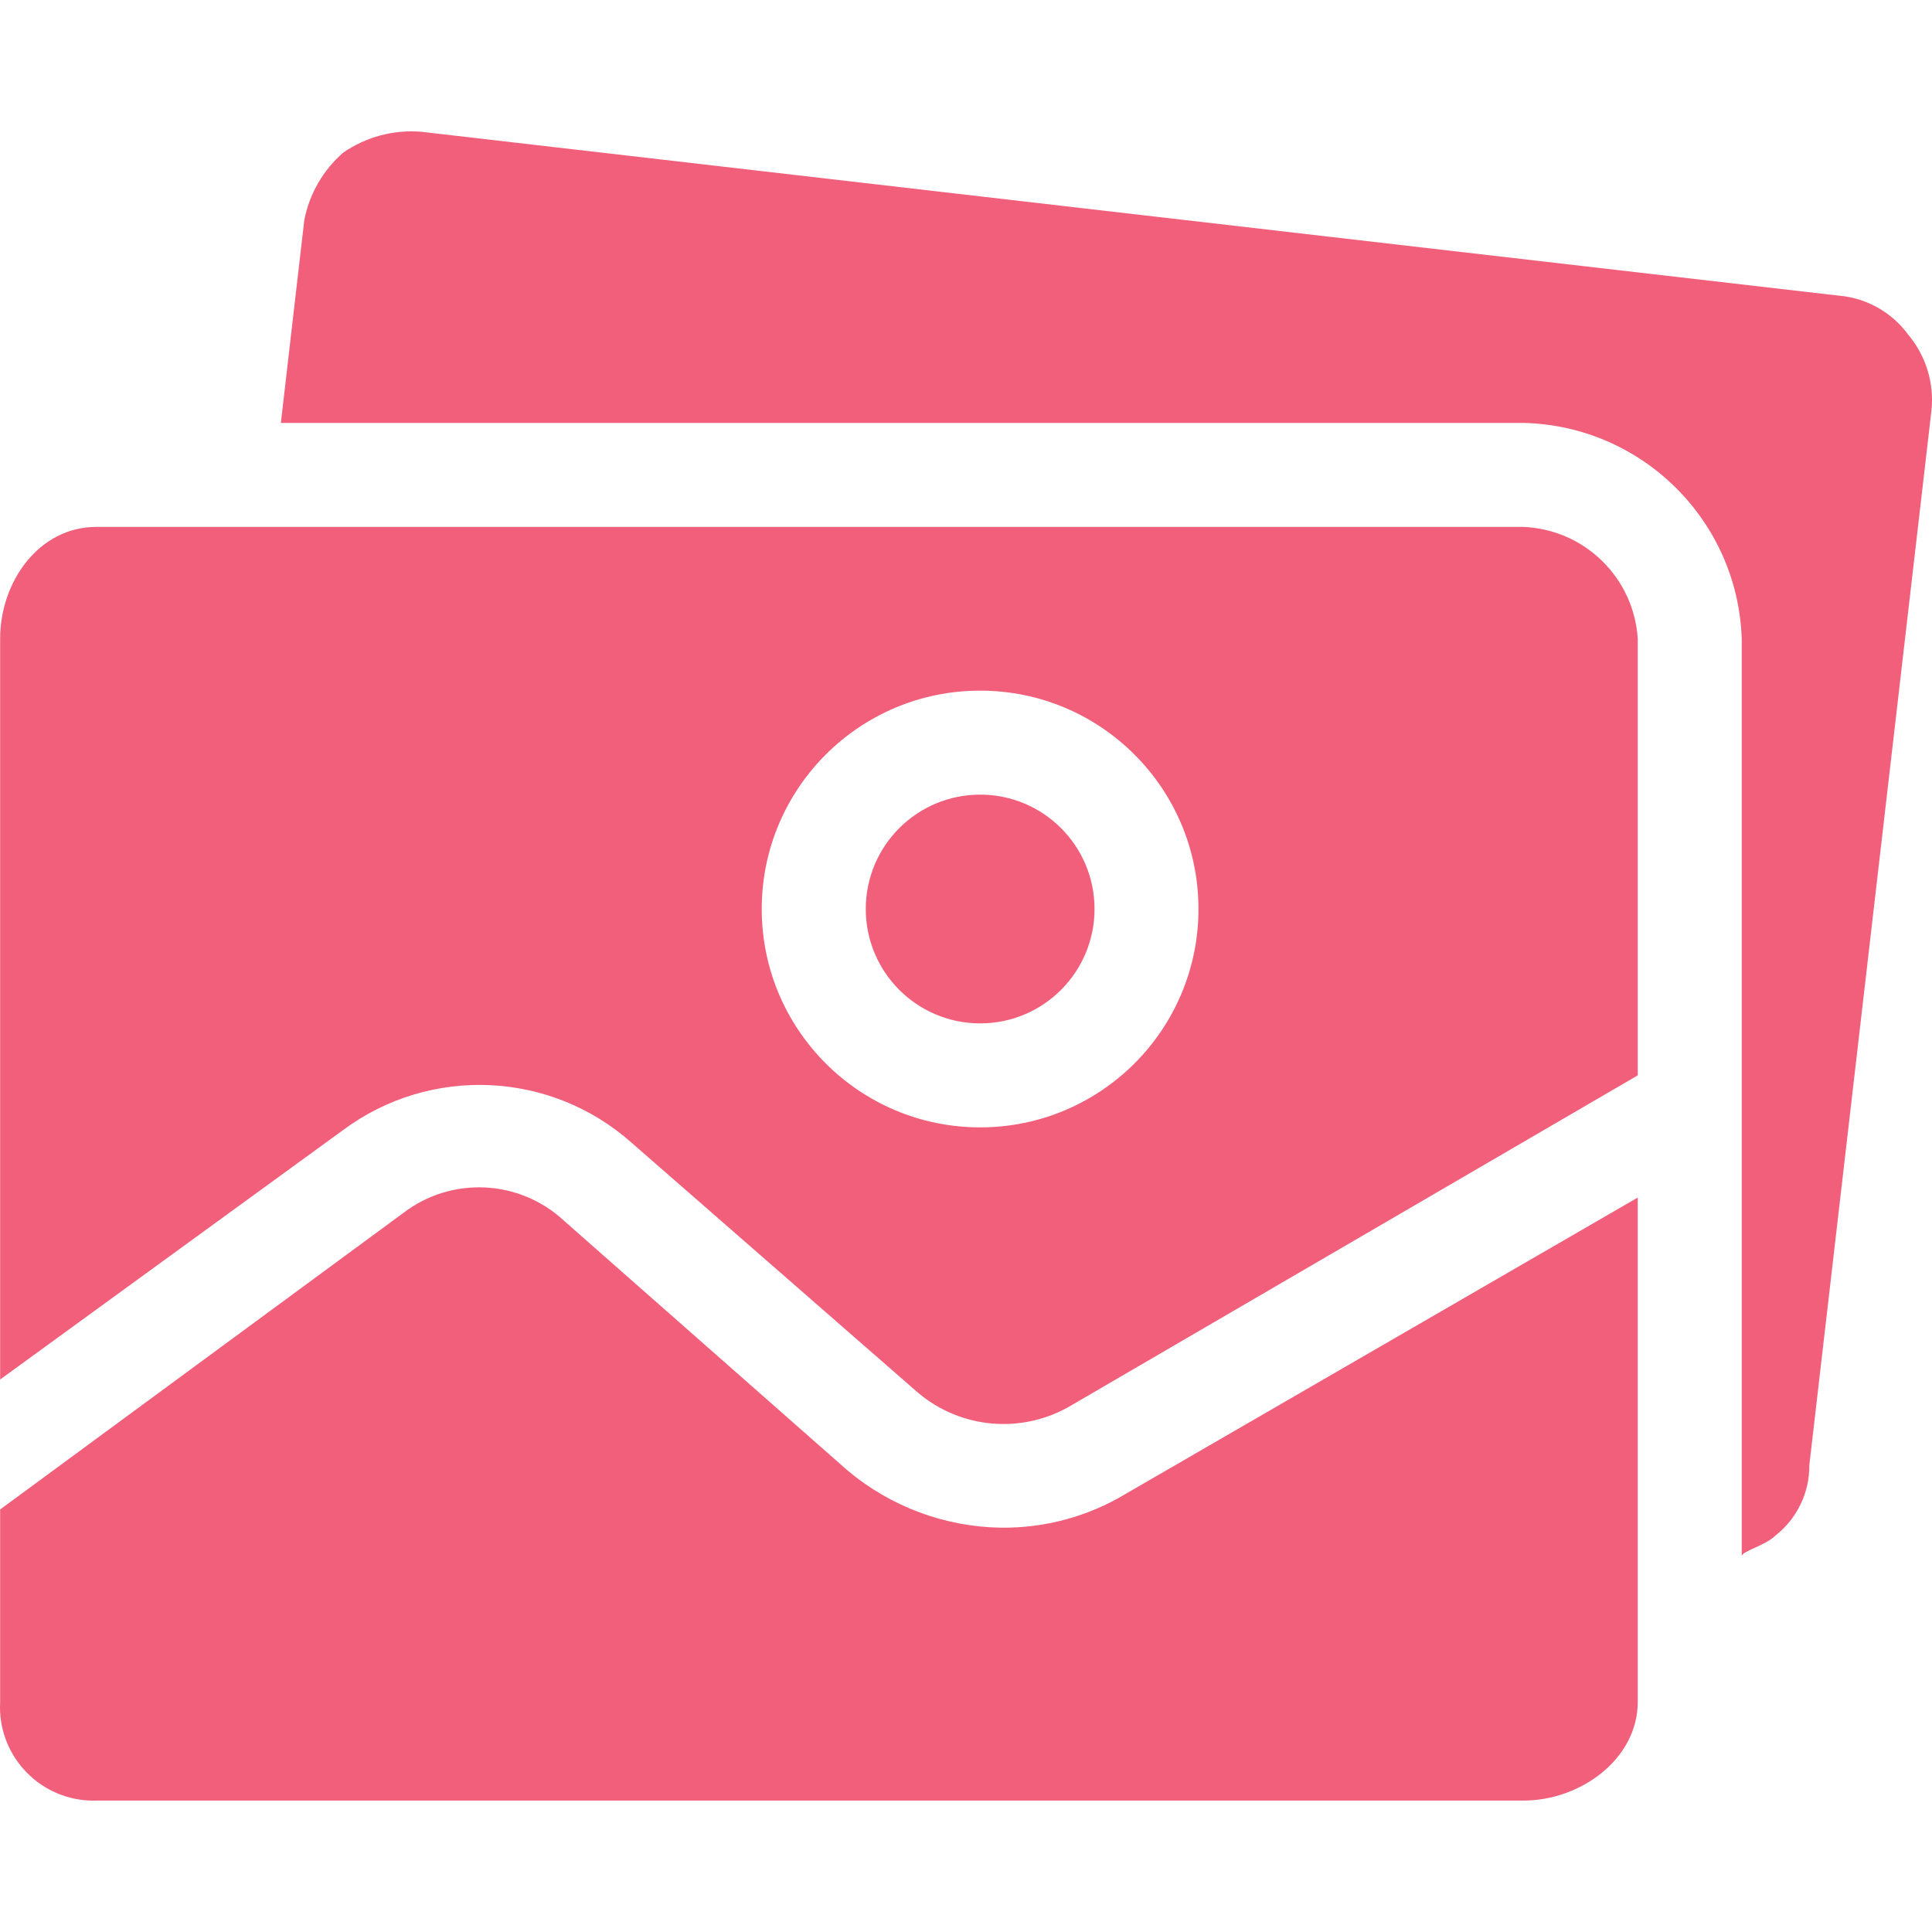 <svg width="40" height="40" viewBox="0 0 40 40" fill="none" xmlns="http://www.w3.org/2000/svg">
<g clip-path="url(#clip0_294_471)">
<path d="M20.723 31.629C19.56 31.611 18.439 31.193 17.548 30.445L11.681 25.278C10.758 24.416 9.347 24.347 8.345 25.117L0.003 31.252V35.234C-0.057 36.303 0.761 37.217 1.829 37.277C1.884 37.28 1.939 37.281 1.994 37.279H31.54C32.724 37.279 33.908 36.418 33.908 35.234V24.794L23.306 30.929C22.527 31.398 21.632 31.64 20.723 31.629Z" fill="#F15F7B"/>
<path d="M20.293 21.188C21.601 21.188 22.661 20.128 22.661 18.82C22.661 17.512 21.601 16.452 20.293 16.452C18.985 16.452 17.925 17.512 17.925 18.82C17.925 20.128 18.985 21.188 20.293 21.188Z" fill="#F15F7B"/>
<path d="M39.505 6.926C39.162 6.458 38.631 6.163 38.052 6.119L8.722 2.728C8.15 2.681 7.579 2.833 7.107 3.159C6.689 3.522 6.405 4.015 6.3 4.558L5.815 8.756H31.54C33.993 8.812 35.976 10.771 36.061 13.223V32.221C36.061 32.113 36.545 32.005 36.761 31.79C37.206 31.44 37.465 30.904 37.46 30.337L39.99 8.487C40.046 7.923 39.871 7.36 39.505 6.926Z" fill="#F15F7B"/>
<path d="M31.54 10.909H1.994C0.81 10.909 0.003 12.039 0.003 13.223V28.561L7.107 23.394C8.91 22.057 11.405 22.169 13.081 23.663L19.001 28.83C19.893 29.588 21.168 29.696 22.176 29.099L33.908 22.264V13.223C33.827 11.959 32.805 10.961 31.54 10.909ZM20.292 23.341C17.796 23.341 15.771 21.317 15.771 18.82C15.771 16.323 17.796 14.299 20.292 14.299C22.789 14.299 24.813 16.323 24.813 18.82C24.813 21.317 22.789 23.341 20.292 23.341Z" fill="#F15F7B"/>
</g>
<defs>
<clipPath id="clip0_294_471">
<rect width="40" height="40" fill="white"/>
</clipPath>
</defs>
</svg>
